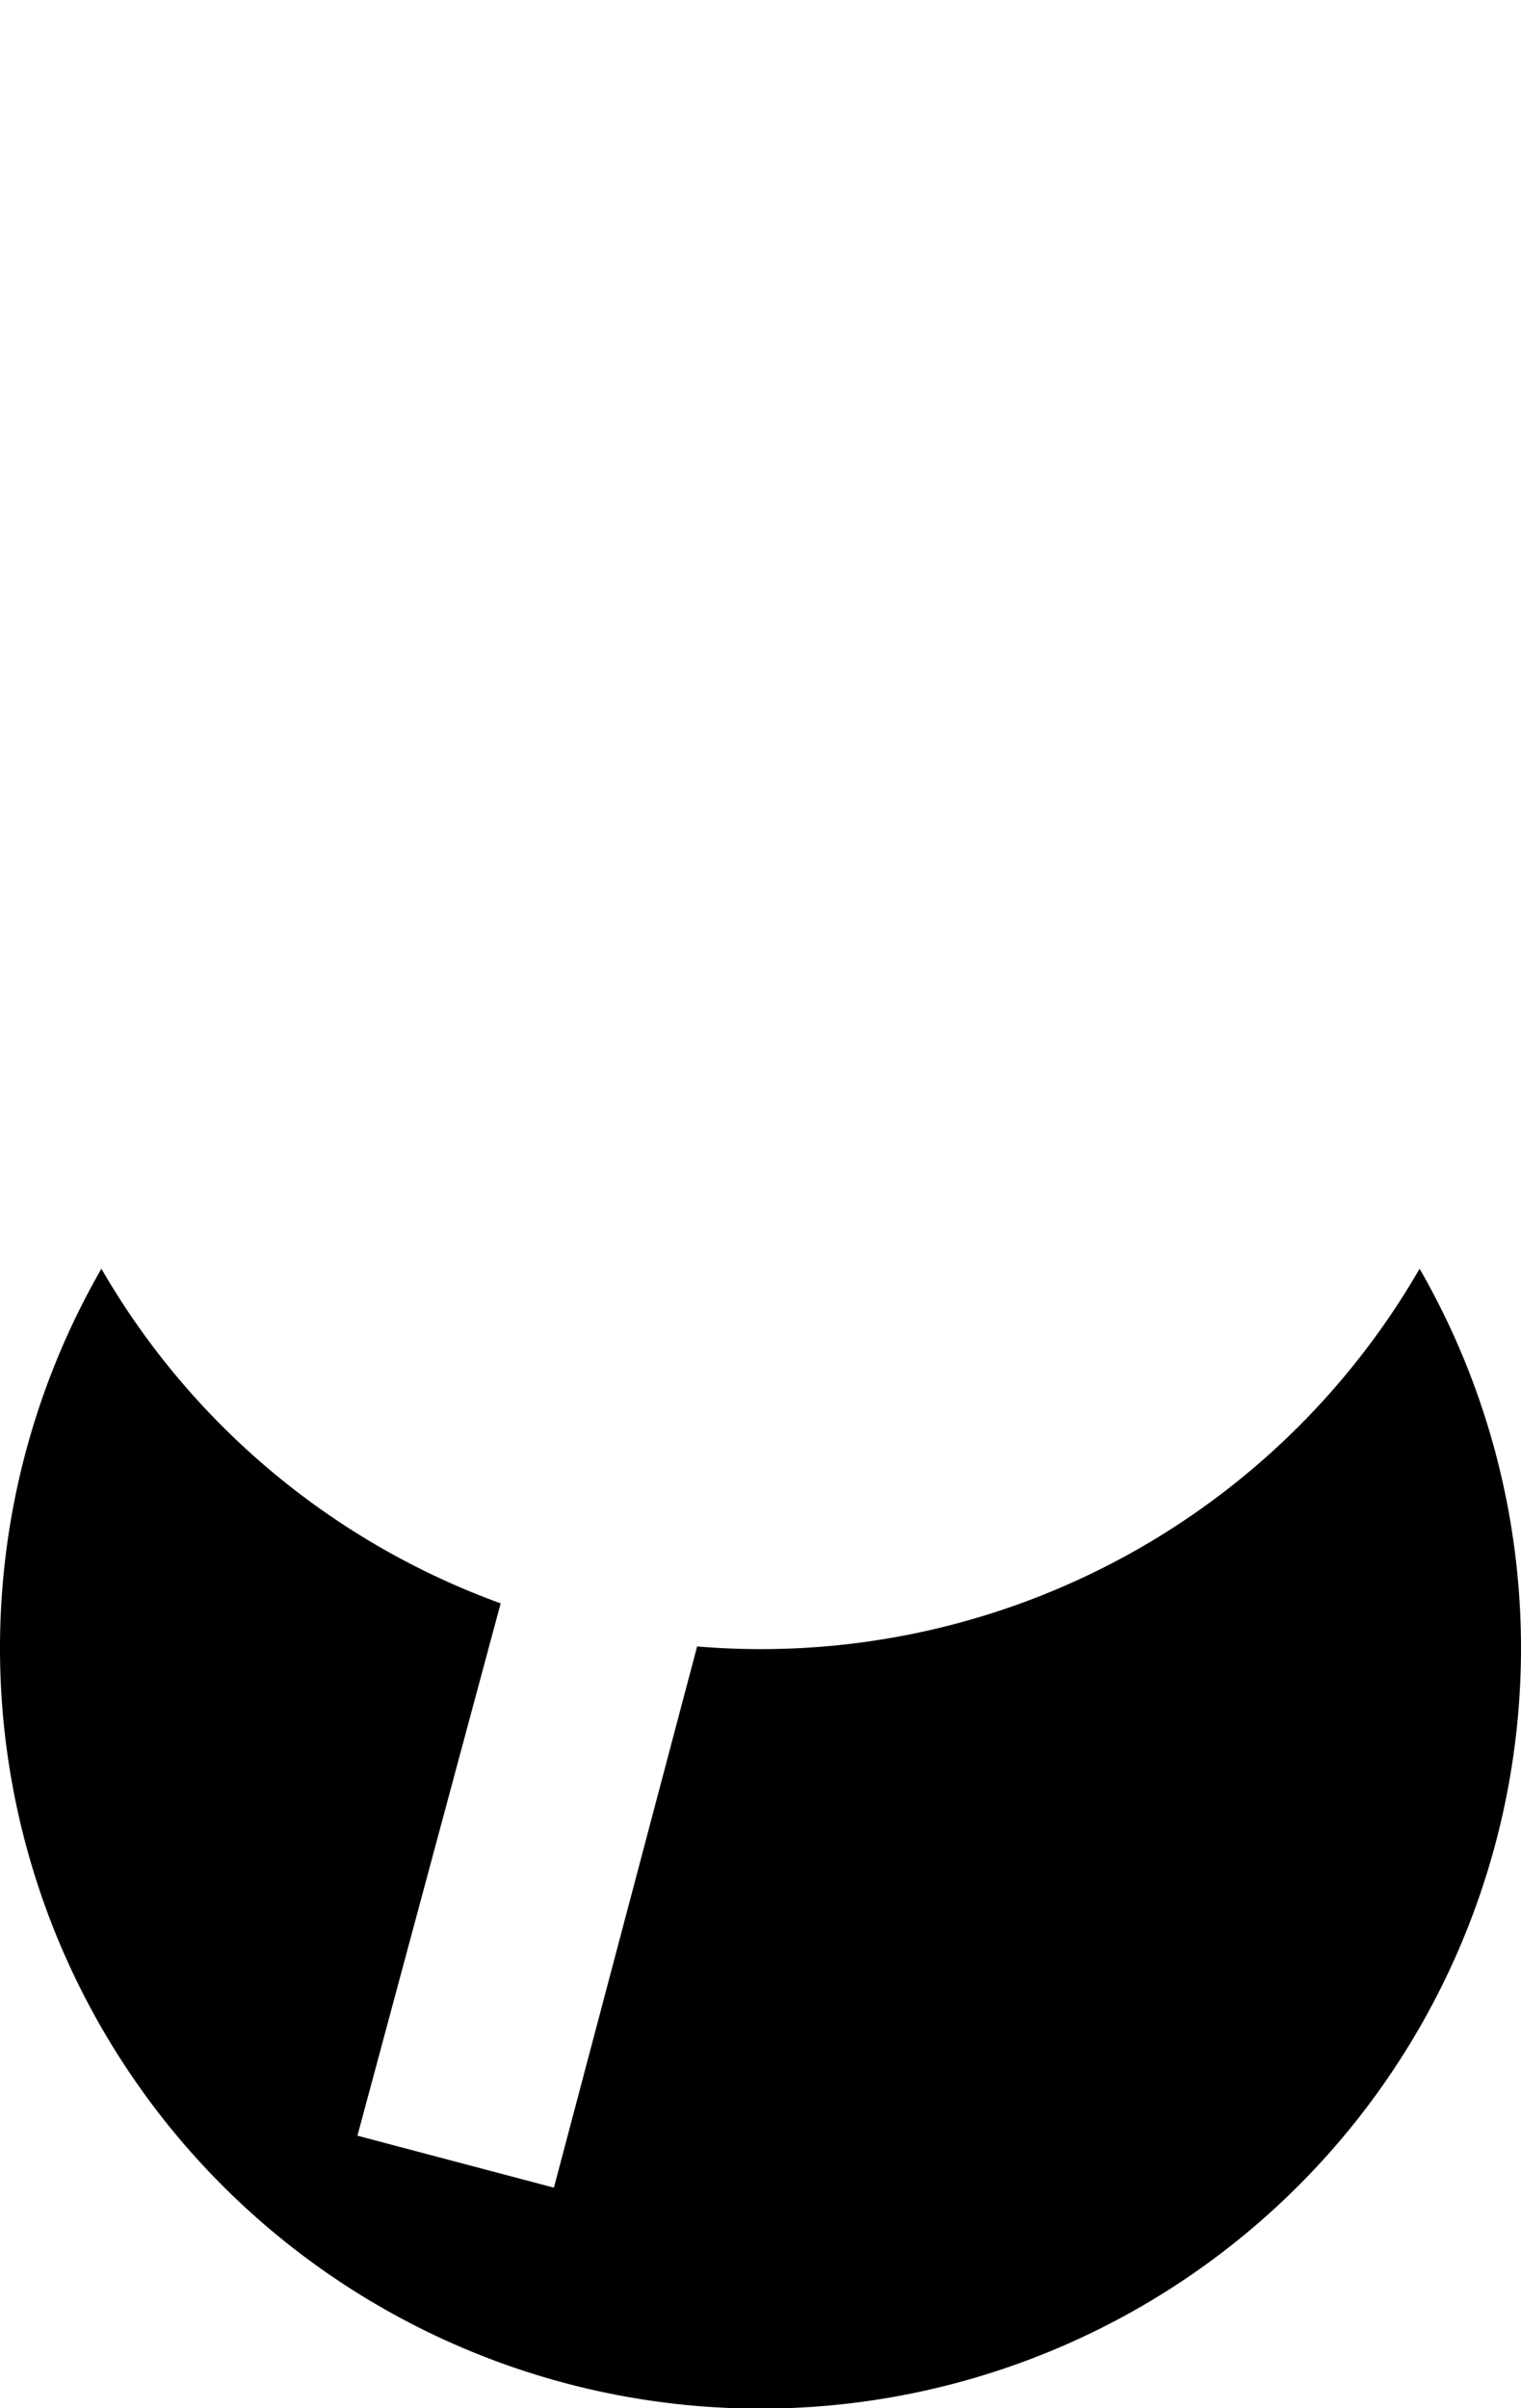 <svg version="1.0" xmlns="http://www.w3.org/2000/svg" width="12" height="19">
  <path d="M 0.8 10.01 a6 6 0 1 0 10.4 0 a6 6 0 0 1 -5.7 2.98 L4.37 17.26 L2.82 16.85 L3.95 12.65 A6 6 0 0 1 0.8 10.01z " />
</svg>
